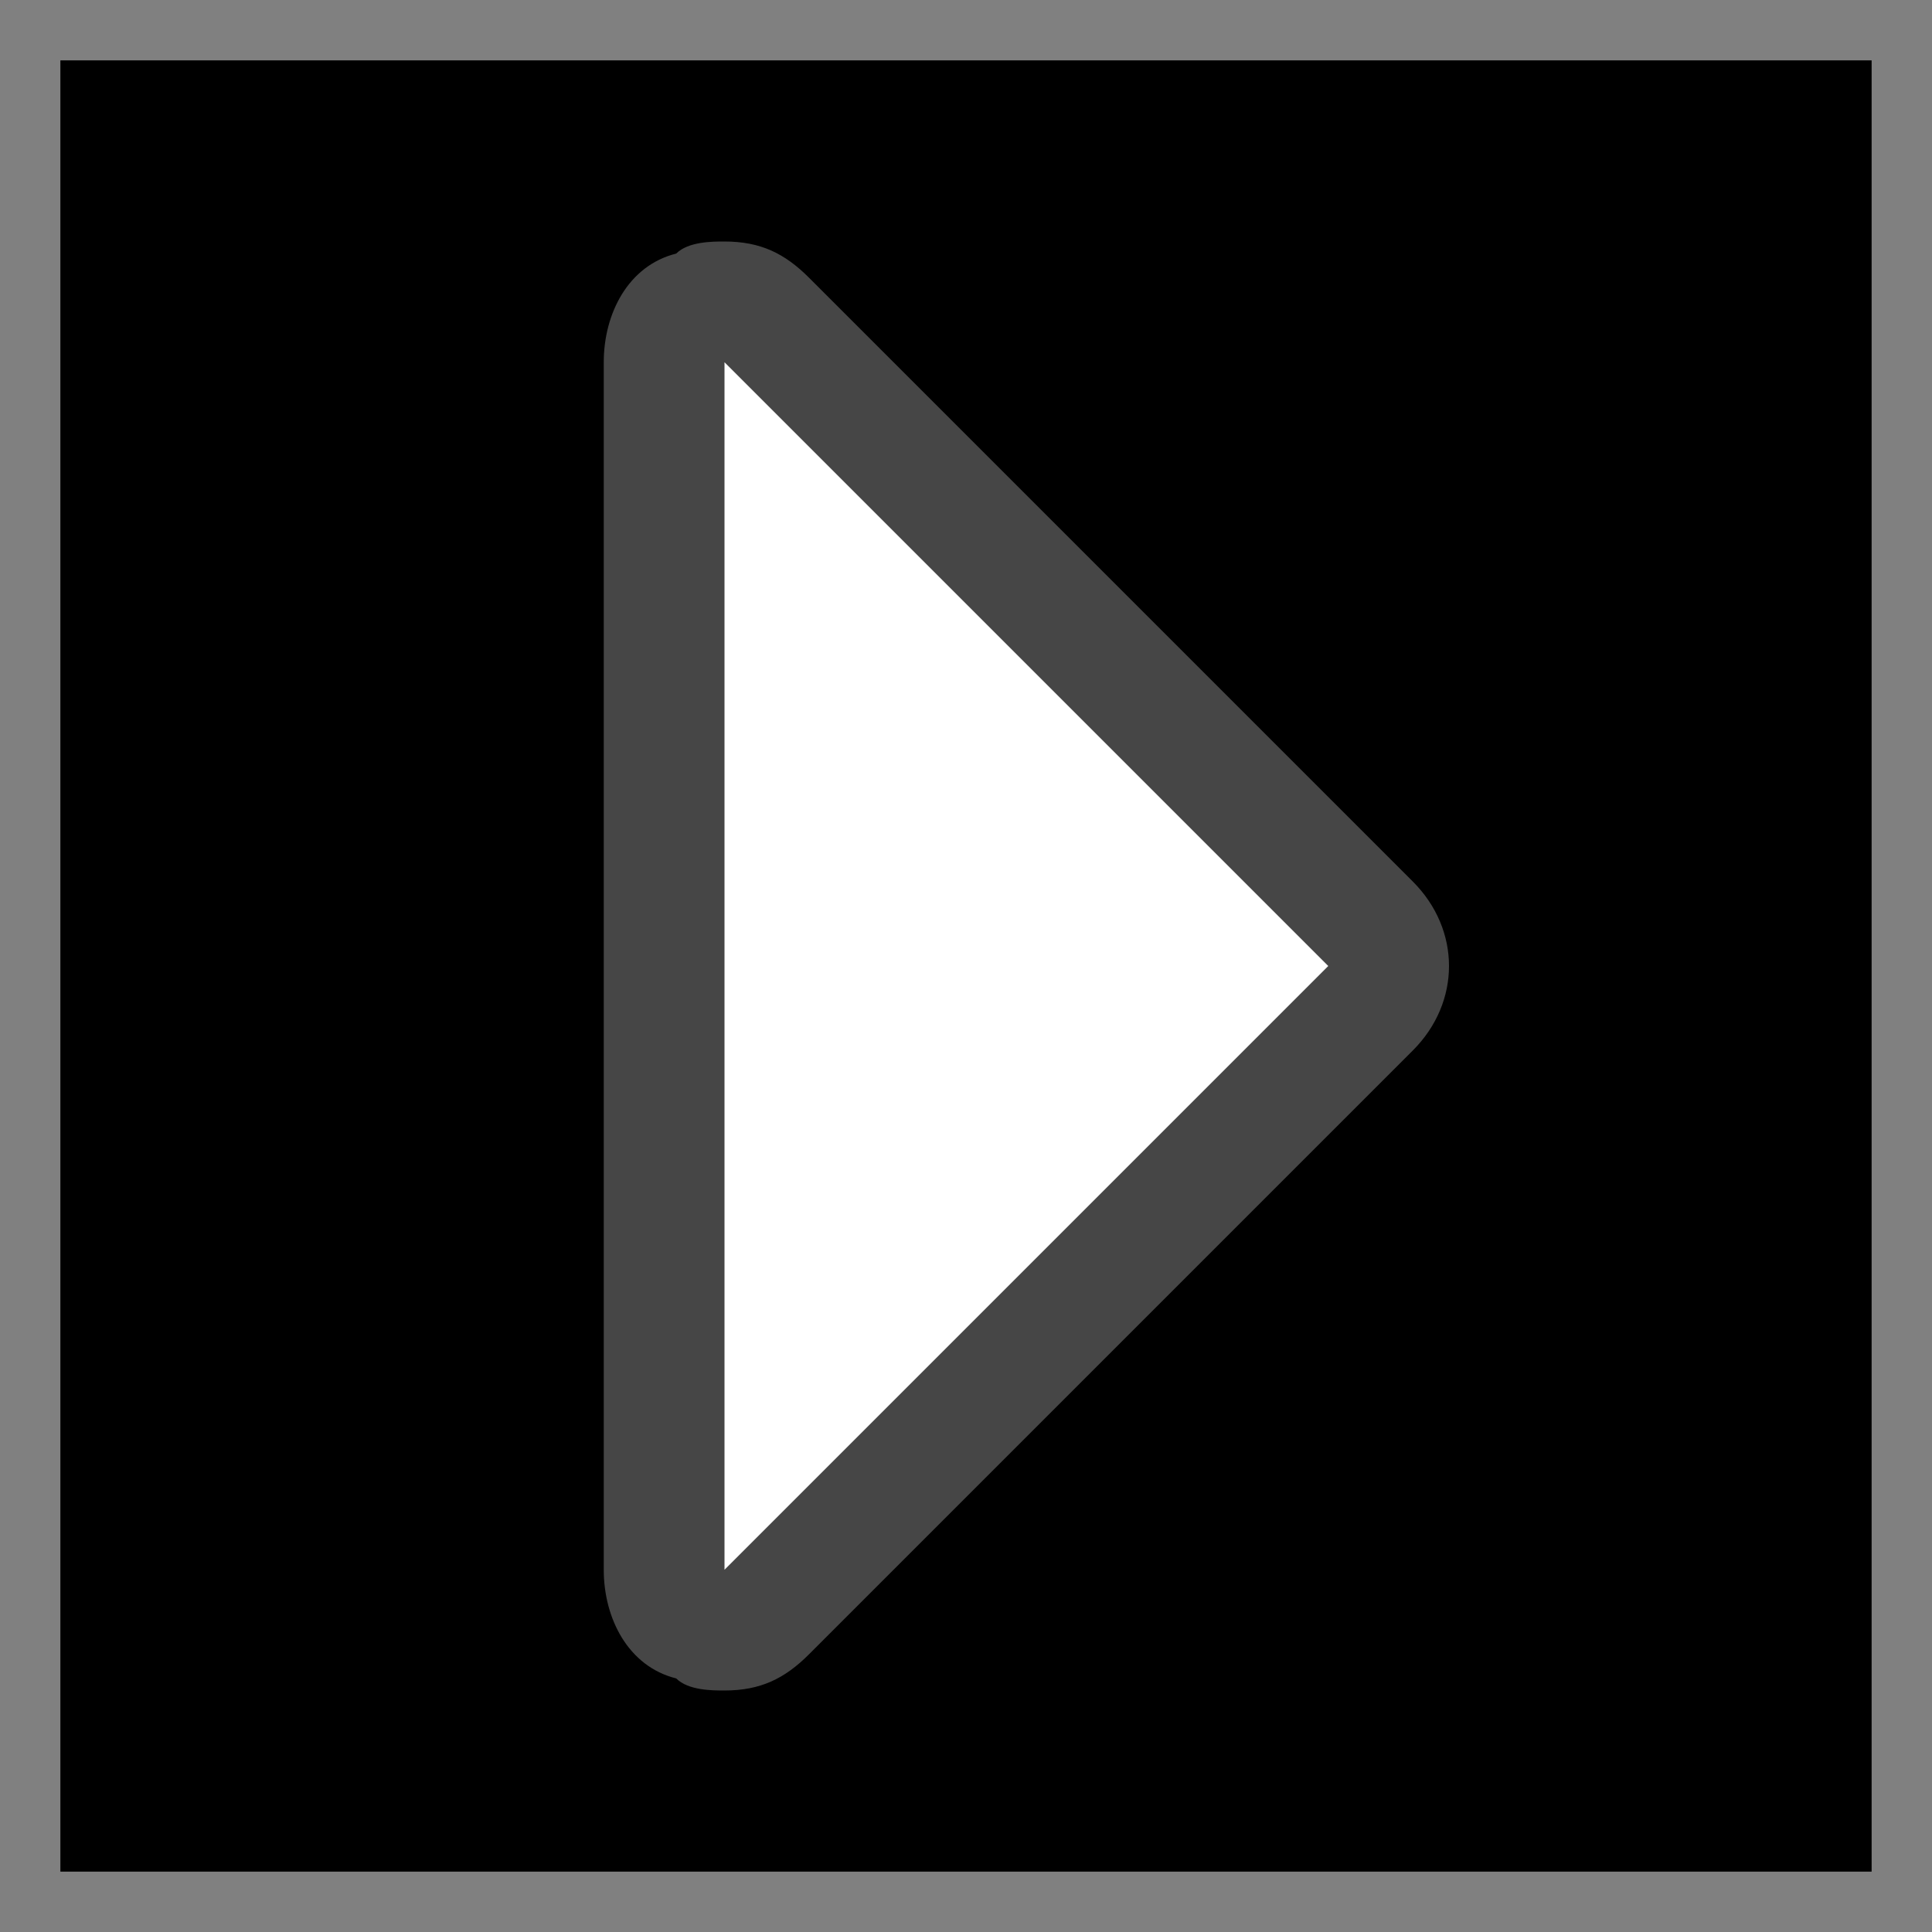 <svg version="1.1" id="Layer_1" xmlns="http://www.w3.org/2000/svg" xmlns:xlink="http://www.w3.org/1999/xlink" x="0px" y="0px"
	 viewBox="0 0 16 16" style="enable-background:new 0 0 16 16;" xml:space="preserve">
<rect x="0" y="0" width="16" height="16" fill="#808080" stroke="none"/>
<style type="text/css">
	.st0{fill:#FFFFFF;stroke:#464646;stroke-miterlimit:10;}
	.st1{fill:#FFFFFF;}
	.st2{fill:#464646;}
</style>
<rect x="0.5" y="0.5" width="15" height="15"/>
<g>
	<path class="st1" d="M6,13.5c-0.1,0-0.1,0-0.2,0c-0.2-0.1-0.3-0.3-0.3-0.5V3c0-0.2,0.1-0.4,0.3-0.5c0.1,0,0.1,0,0.2,0
		s0.3,0.1,0.4,0.1l5,5c0.2,0.2,0.2,0.5,0,0.7l-5,5C6.3,13.4,6.1,13.5,6,13.5z"/>
	<path class="st2" d="M6,3l5,5l-5,5V3 M6,2C5.9,2,5.7,2,5.6,2.1C5.2,2.2,5,2.6,5,3v10c0,0.4,0.2,0.8,0.6,0.9C5.7,14,5.9,14,6,14
		c0.3,0,0.5-0.1,0.7-0.3l5-5c0.4-0.4,0.4-1,0-1.4l-5-5C6.5,2.1,6.3,2,6,2L6,2z"/>
</g>
</svg>
